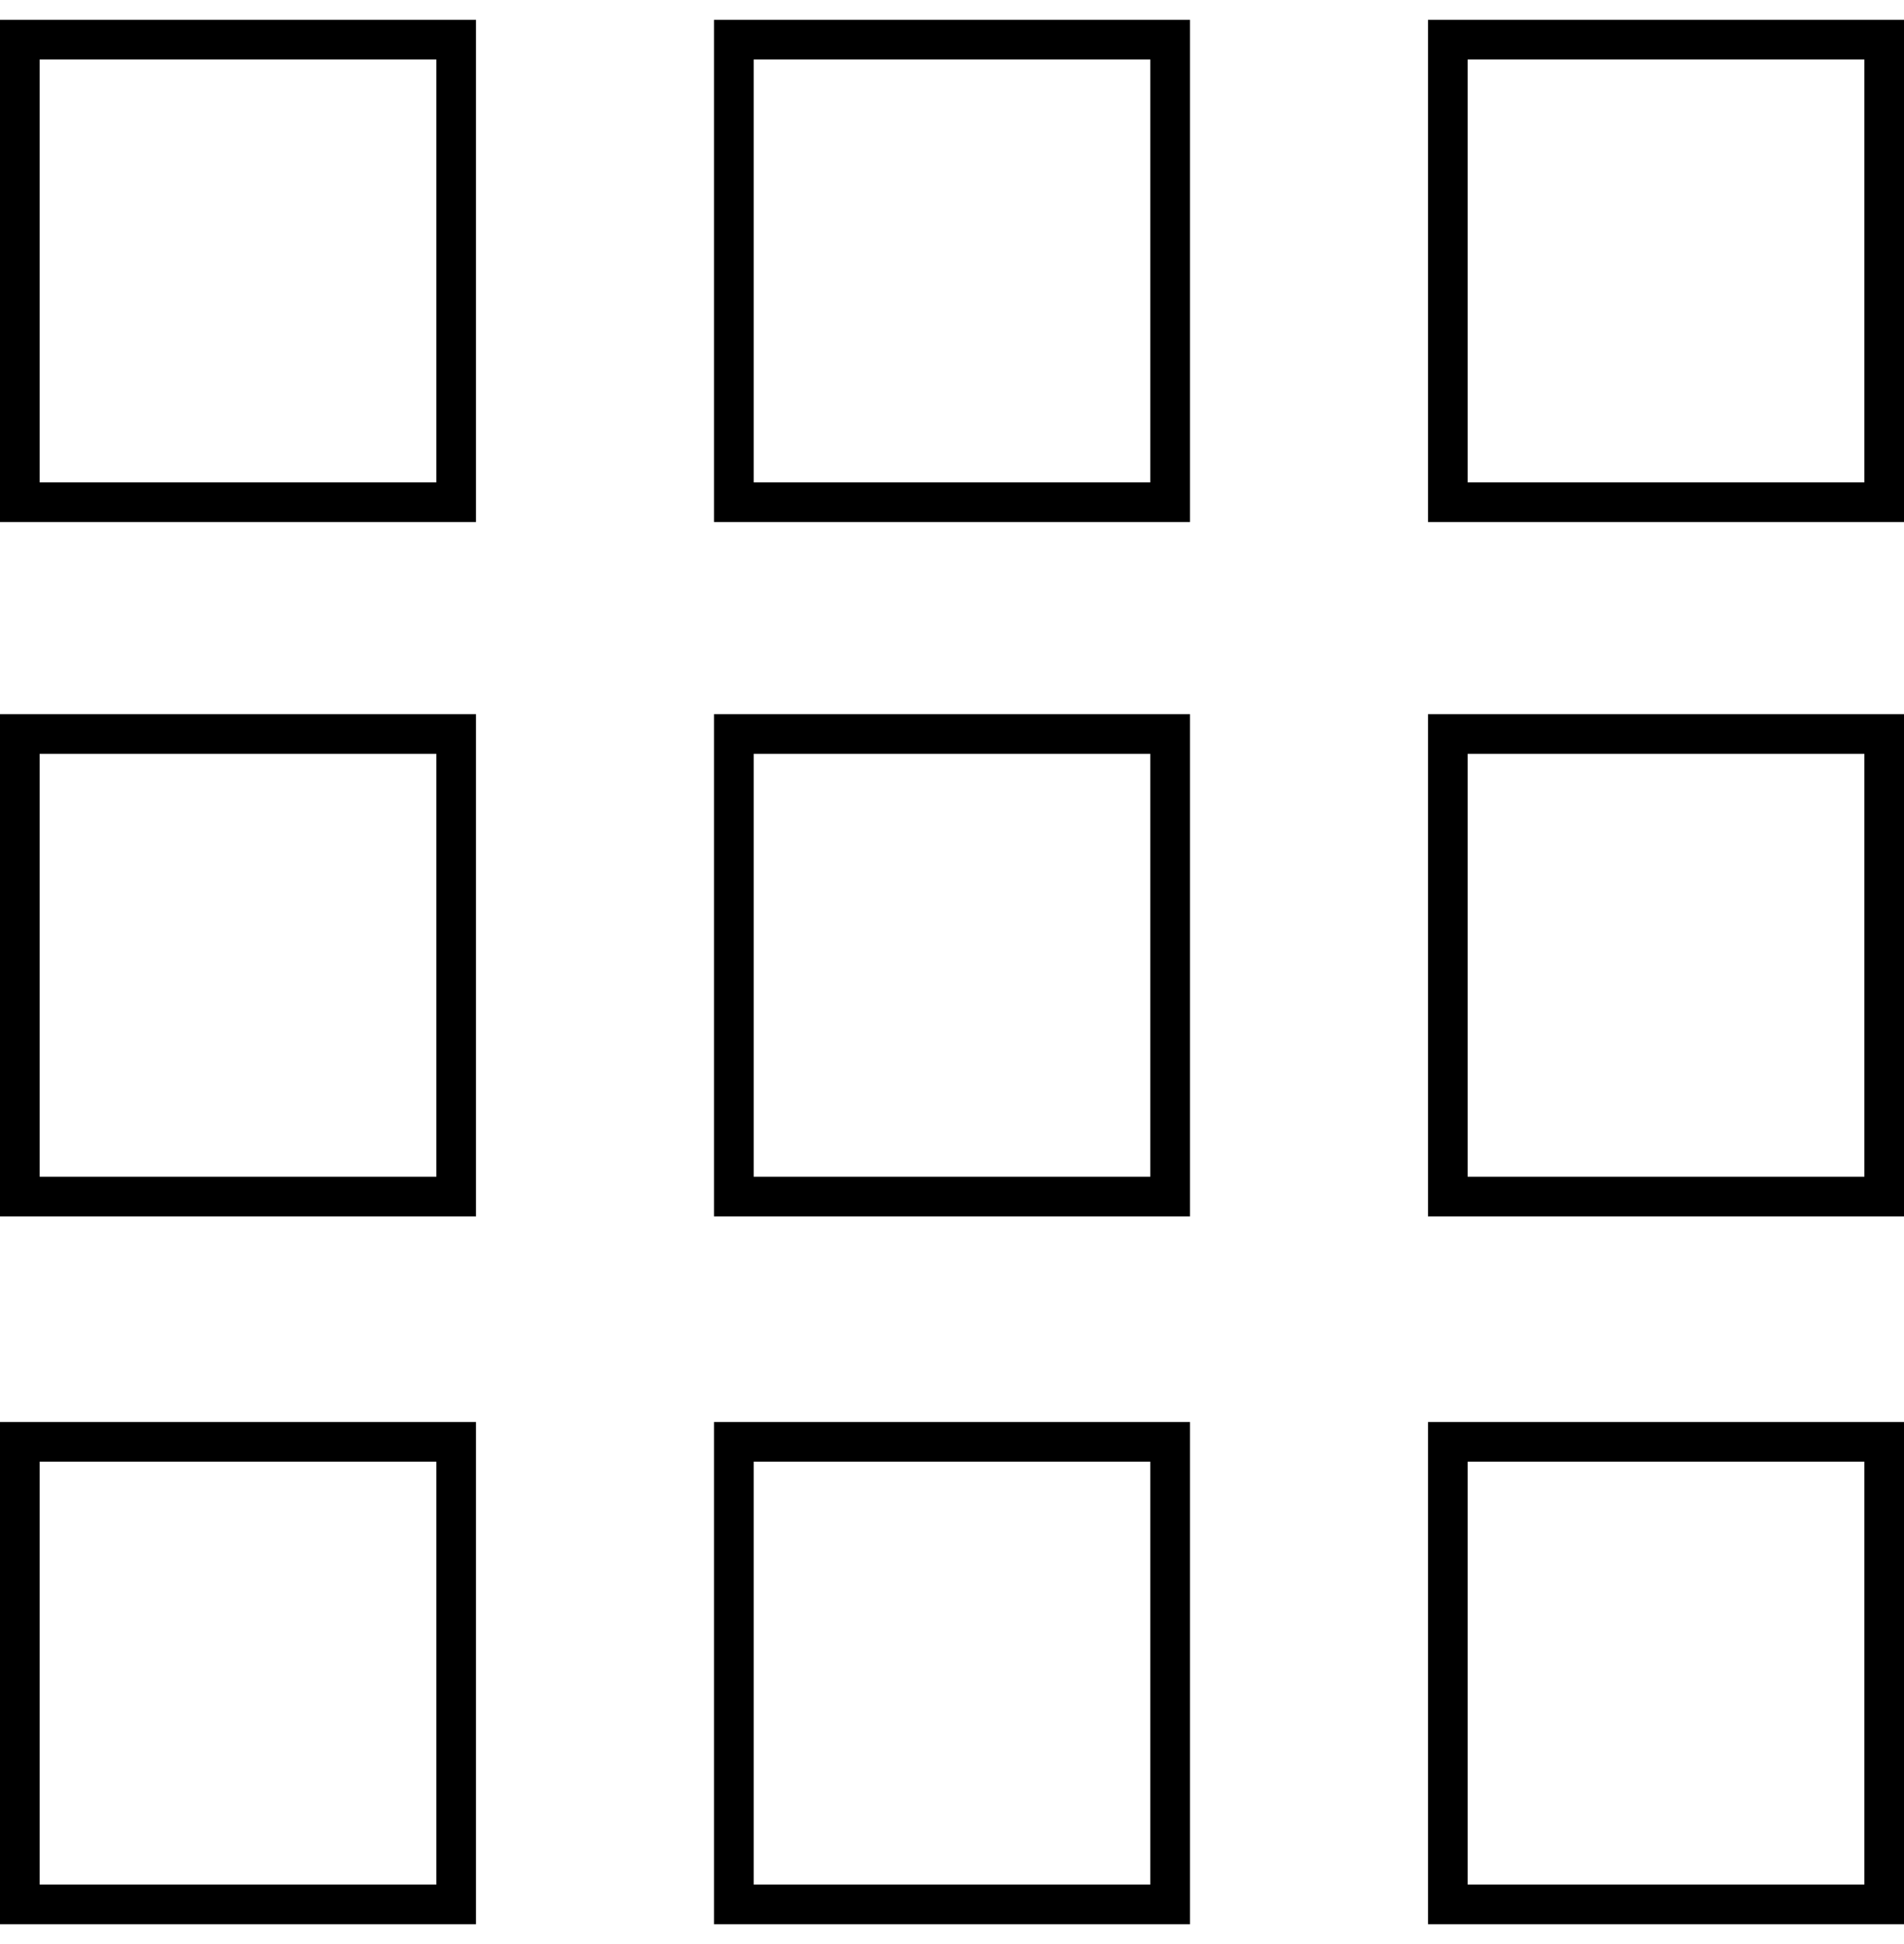 <svg width="48" height="49" viewBox="0 0 48 49" fill="none" xmlns="http://www.w3.org/2000/svg">
<g clip-path="url(#clip0_107_2015)">
<rect x="36.5" y="1" width="11" height="11.659" stroke="black"/>
<rect x="18.5" y="1" width="11" height="11.659" stroke="black"/>
<rect x="0.5" y="1" width="11" height="11.659" stroke="black"/>
<rect x="36.5" y="18.5" width="11" height="11.659" stroke="black"/>
<rect x="18.5" y="18.5" width="11" height="11.659" stroke="black"/>
<rect x="0.5" y="18.5" width="11" height="11.659" stroke="black"/>
<rect x="36.5" y="36.341" width="11" height="11.659" stroke="black"/>
<rect x="18.5" y="36.341" width="11" height="11.659" stroke="black"/>
<rect x="0.5" y="36.341" width="11" height="11.659" stroke="black"/>
</g>
<defs>
<clipPath id="clip0_107_2015">
<rect width="48" height="48" fill="white" transform="translate(0 0.5)"/>
</clipPath>
</defs>
</svg>
